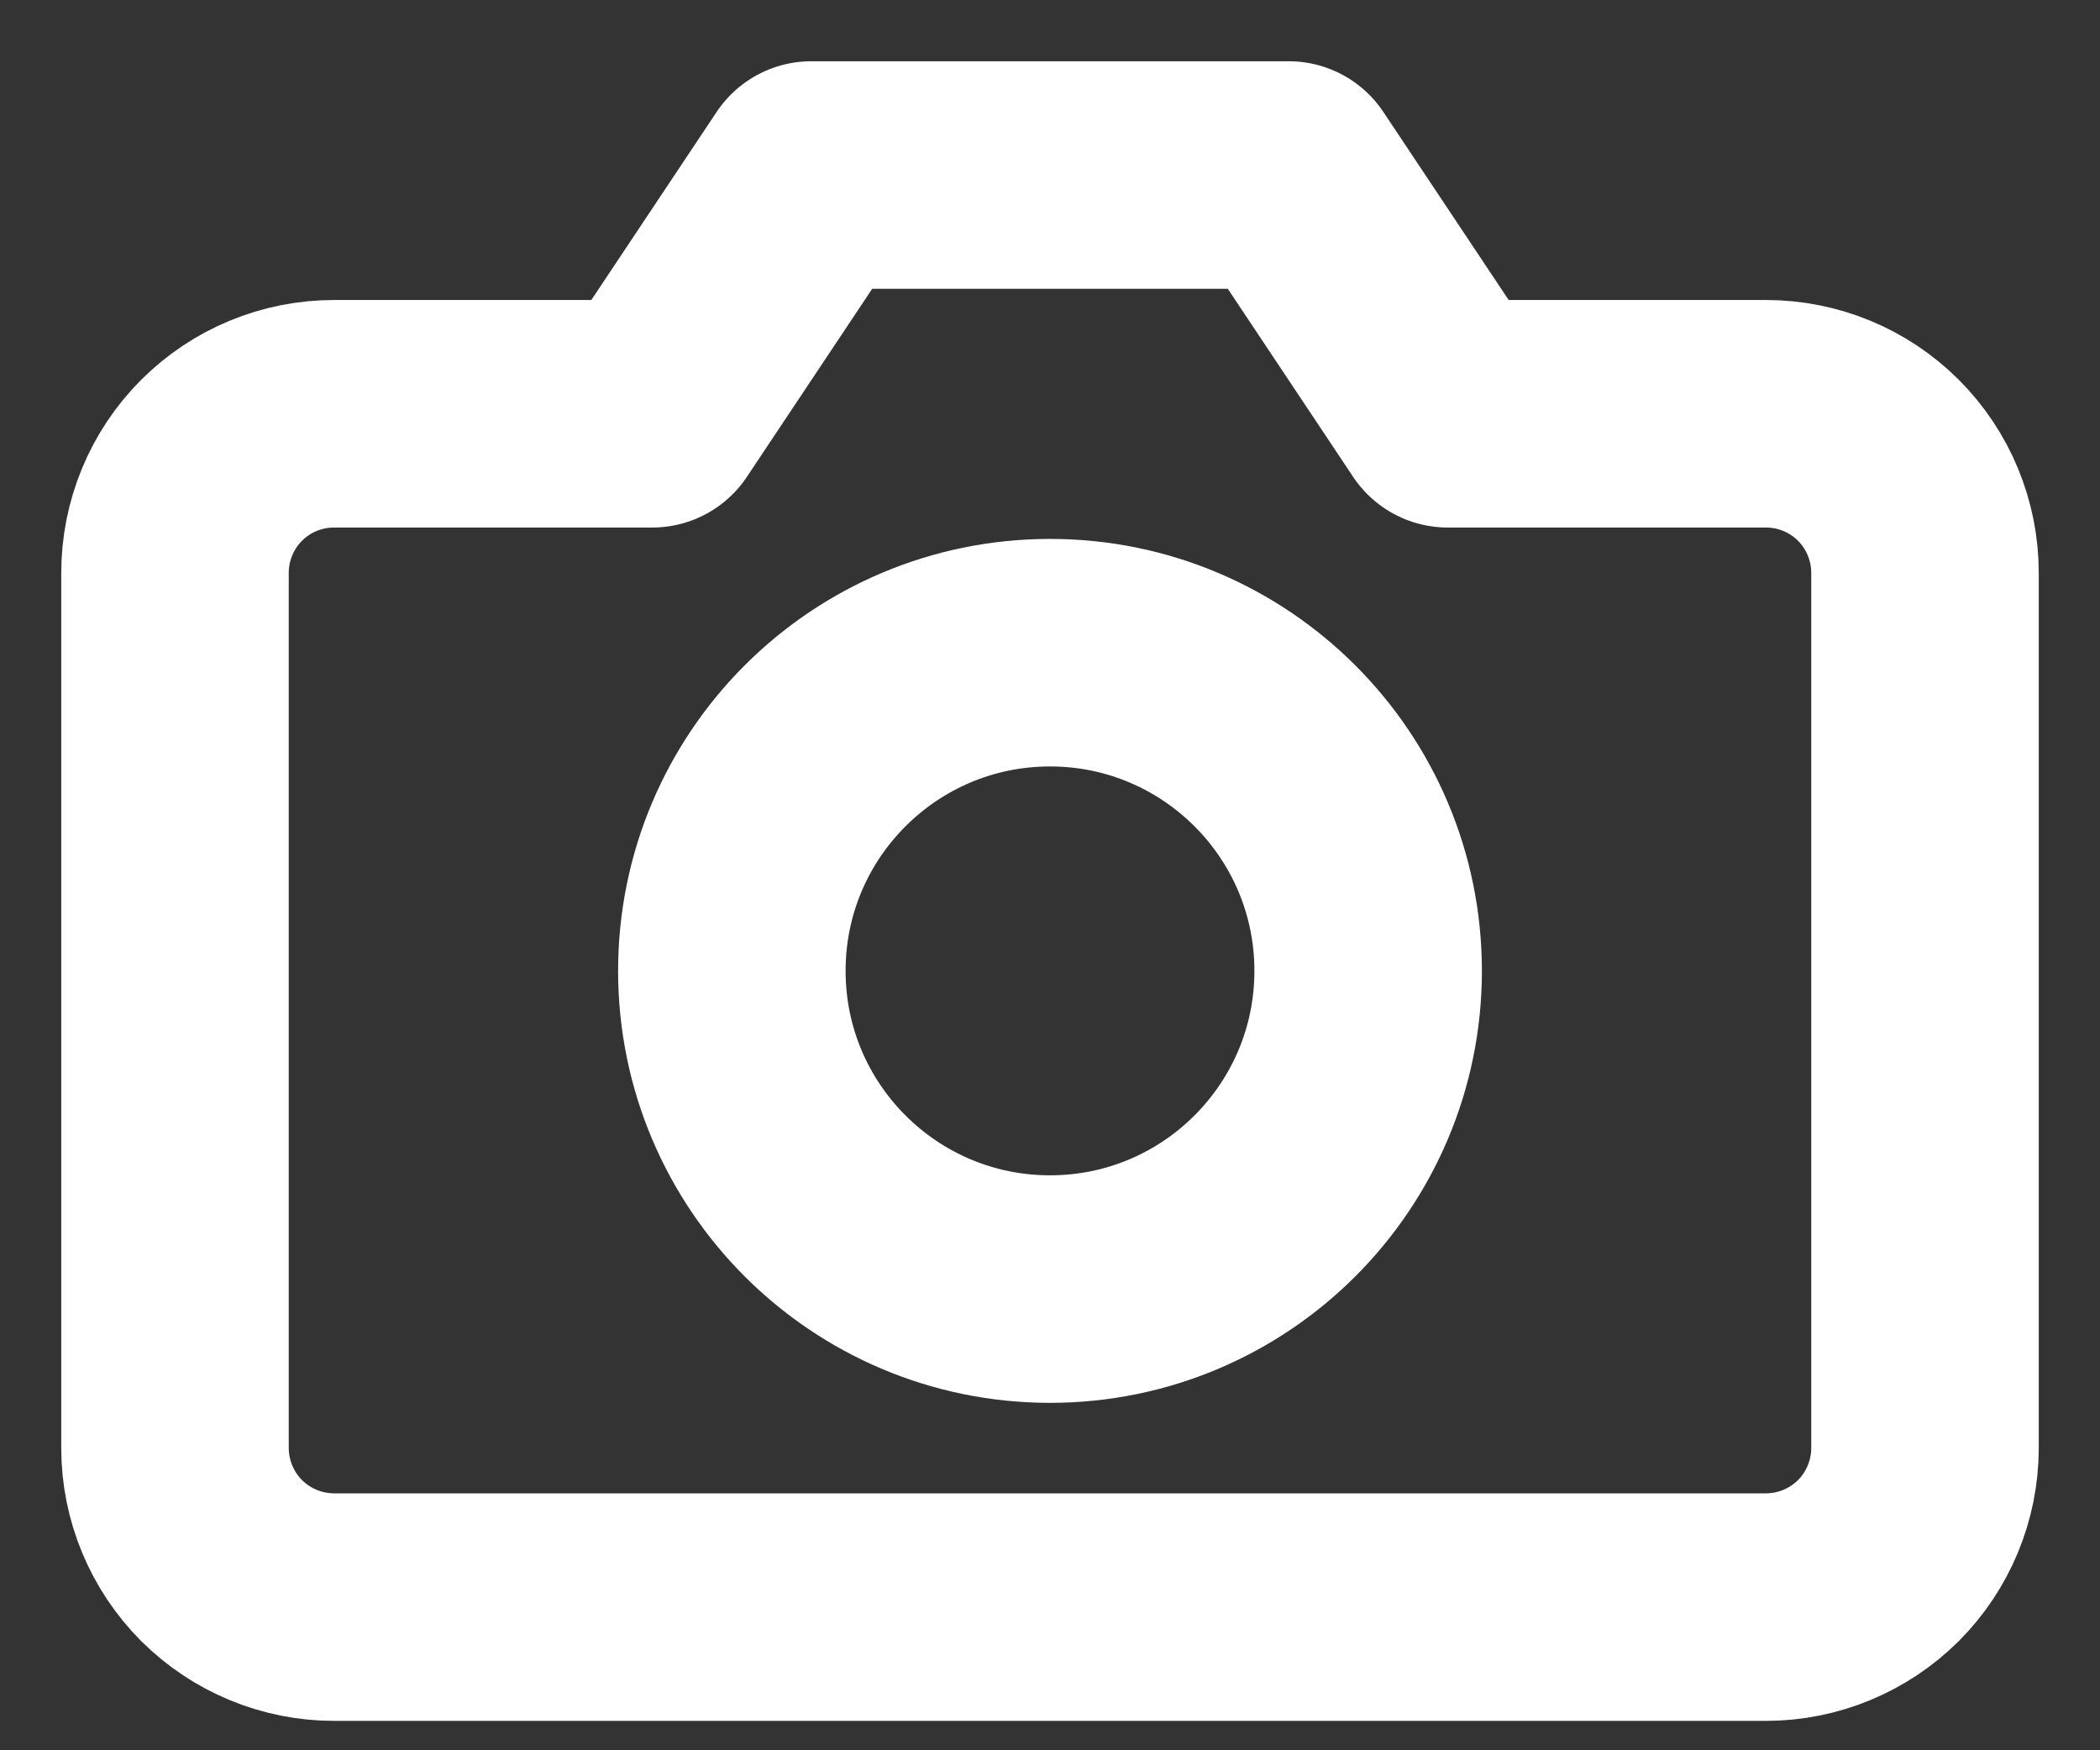 <svg width="12" height="10" viewBox="0 0 12 10" fill="none" xmlns="http://www.w3.org/2000/svg">
<rect x="0" y="0" width="12" height="10" fill="#333333" stroke="none"/>
<path d="M11 8.273C11 8.514 10.904 8.745 10.734 8.916C10.563 9.086 10.332 9.182 10.091 9.182H1.909C1.668 9.182 1.437 9.086 1.266 8.916C1.096 8.745 1 8.514 1 8.273V3.273C1 3.032 1.096 2.8 1.266 2.63C1.437 2.459 1.668 2.364 1.909 2.364H3.727L4.636 1H7.364L8.273 2.364H10.091C10.332 2.364 10.563 2.459 10.734 2.63C10.904 2.8 11 3.032 11 3.273V8.273Z" stroke="white" stroke-width="1.3" stroke-linecap="round" stroke-linejoin="round"/>
<path d="M6 7.365C7.004 7.365 7.818 6.551 7.818 5.547C7.818 4.543 7.004 3.729 6 3.729C4.996 3.729 4.182 4.543 4.182 5.547C4.182 6.551 4.996 7.365 6 7.365Z" stroke="white" stroke-width="1.3" stroke-linecap="round" stroke-linejoin="round"/>
</svg>

